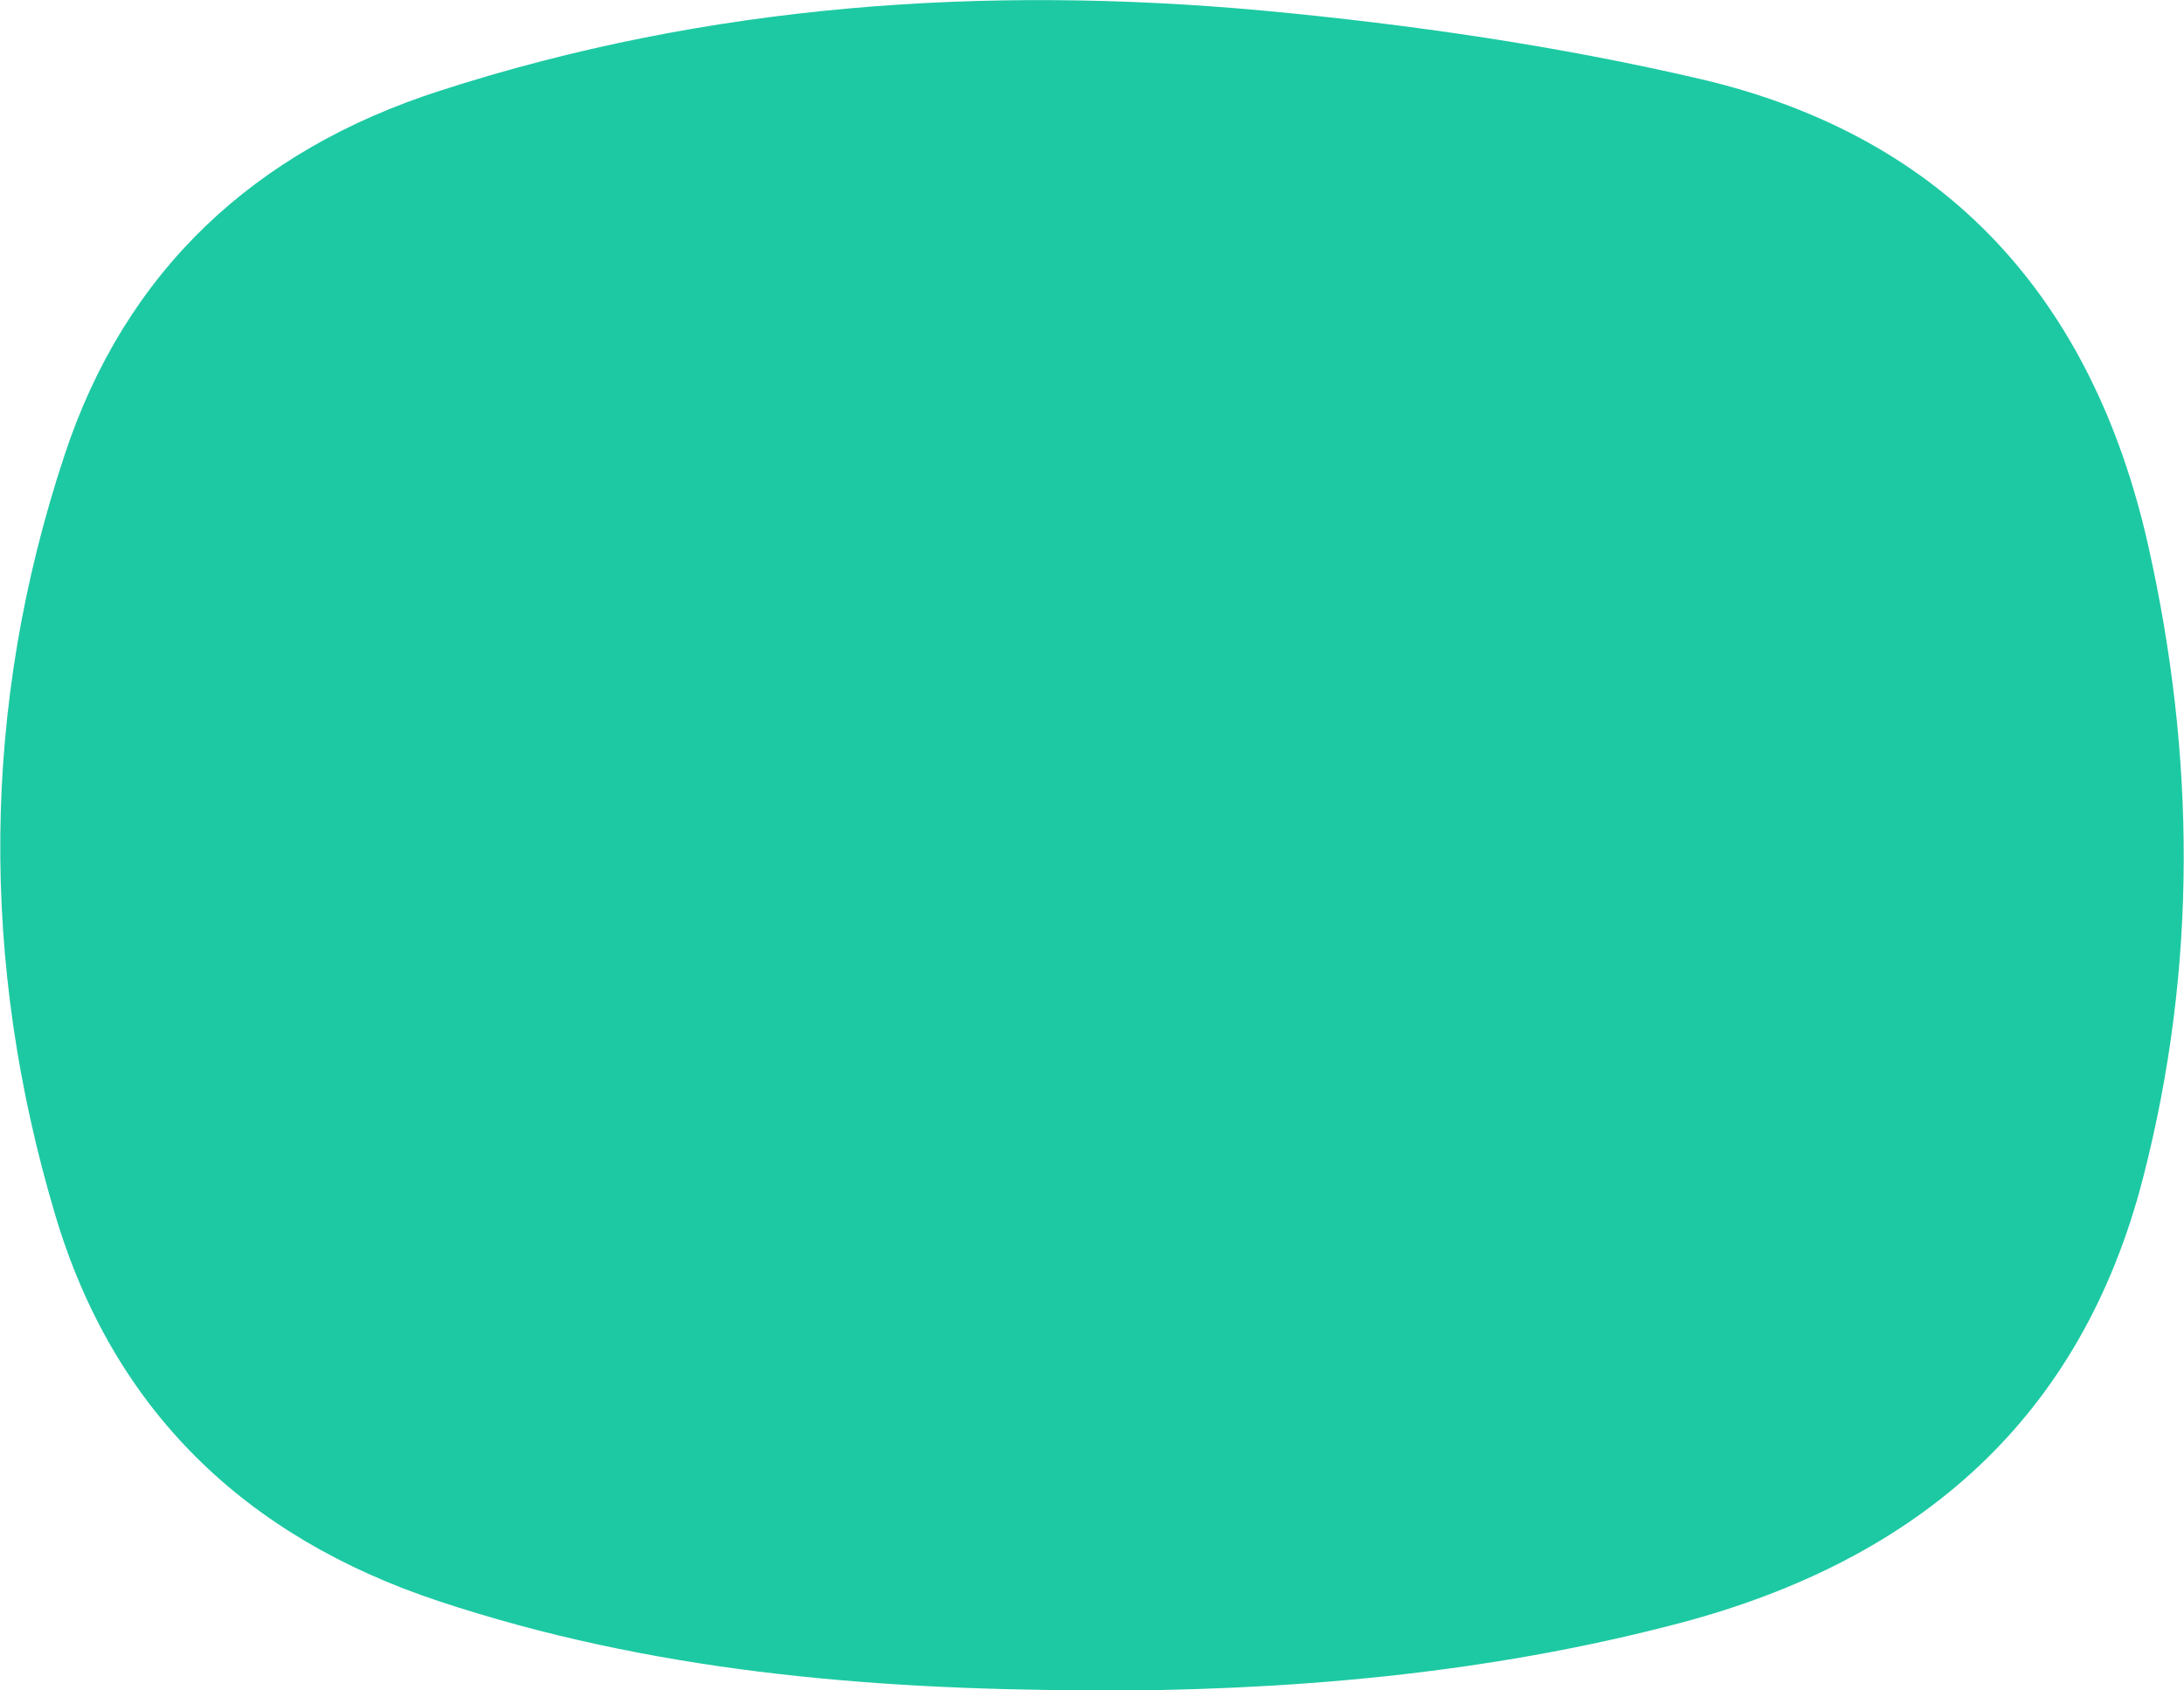 <?xml version="1.0" encoding="UTF-8"?>
<svg id="Capa_2" data-name="Capa 2" xmlns="http://www.w3.org/2000/svg" viewBox="0 0 50.96 39.45">
  <defs>
    <style>
      .cls-1 {
        fill: #1dc9a3;
      }
    </style>
  </defs>
  <g id="Capa_1-2" data-name="Capa 1">
    <path class="cls-1" d="M25.33,39.45c-5.12-.02-10.18-.45-15.09-2.08-4.53-1.5-7.6-4.47-8.95-9.01-1.76-5.9-1.73-11.86,.21-17.72C2.92,6.32,5.94,3.51,10.26,2.12,16.53,.09,22.99-.35,29.5,.25c3.42,.32,6.86,.82,10.2,1.6,5.74,1.35,9.13,5.15,10.42,10.86,1.11,4.93,1.15,9.86-.11,14.76-1.45,5.66-5.26,8.94-10.81,10.41-4.55,1.2-9.19,1.59-13.88,1.58Z"/>
  </g>
</svg>